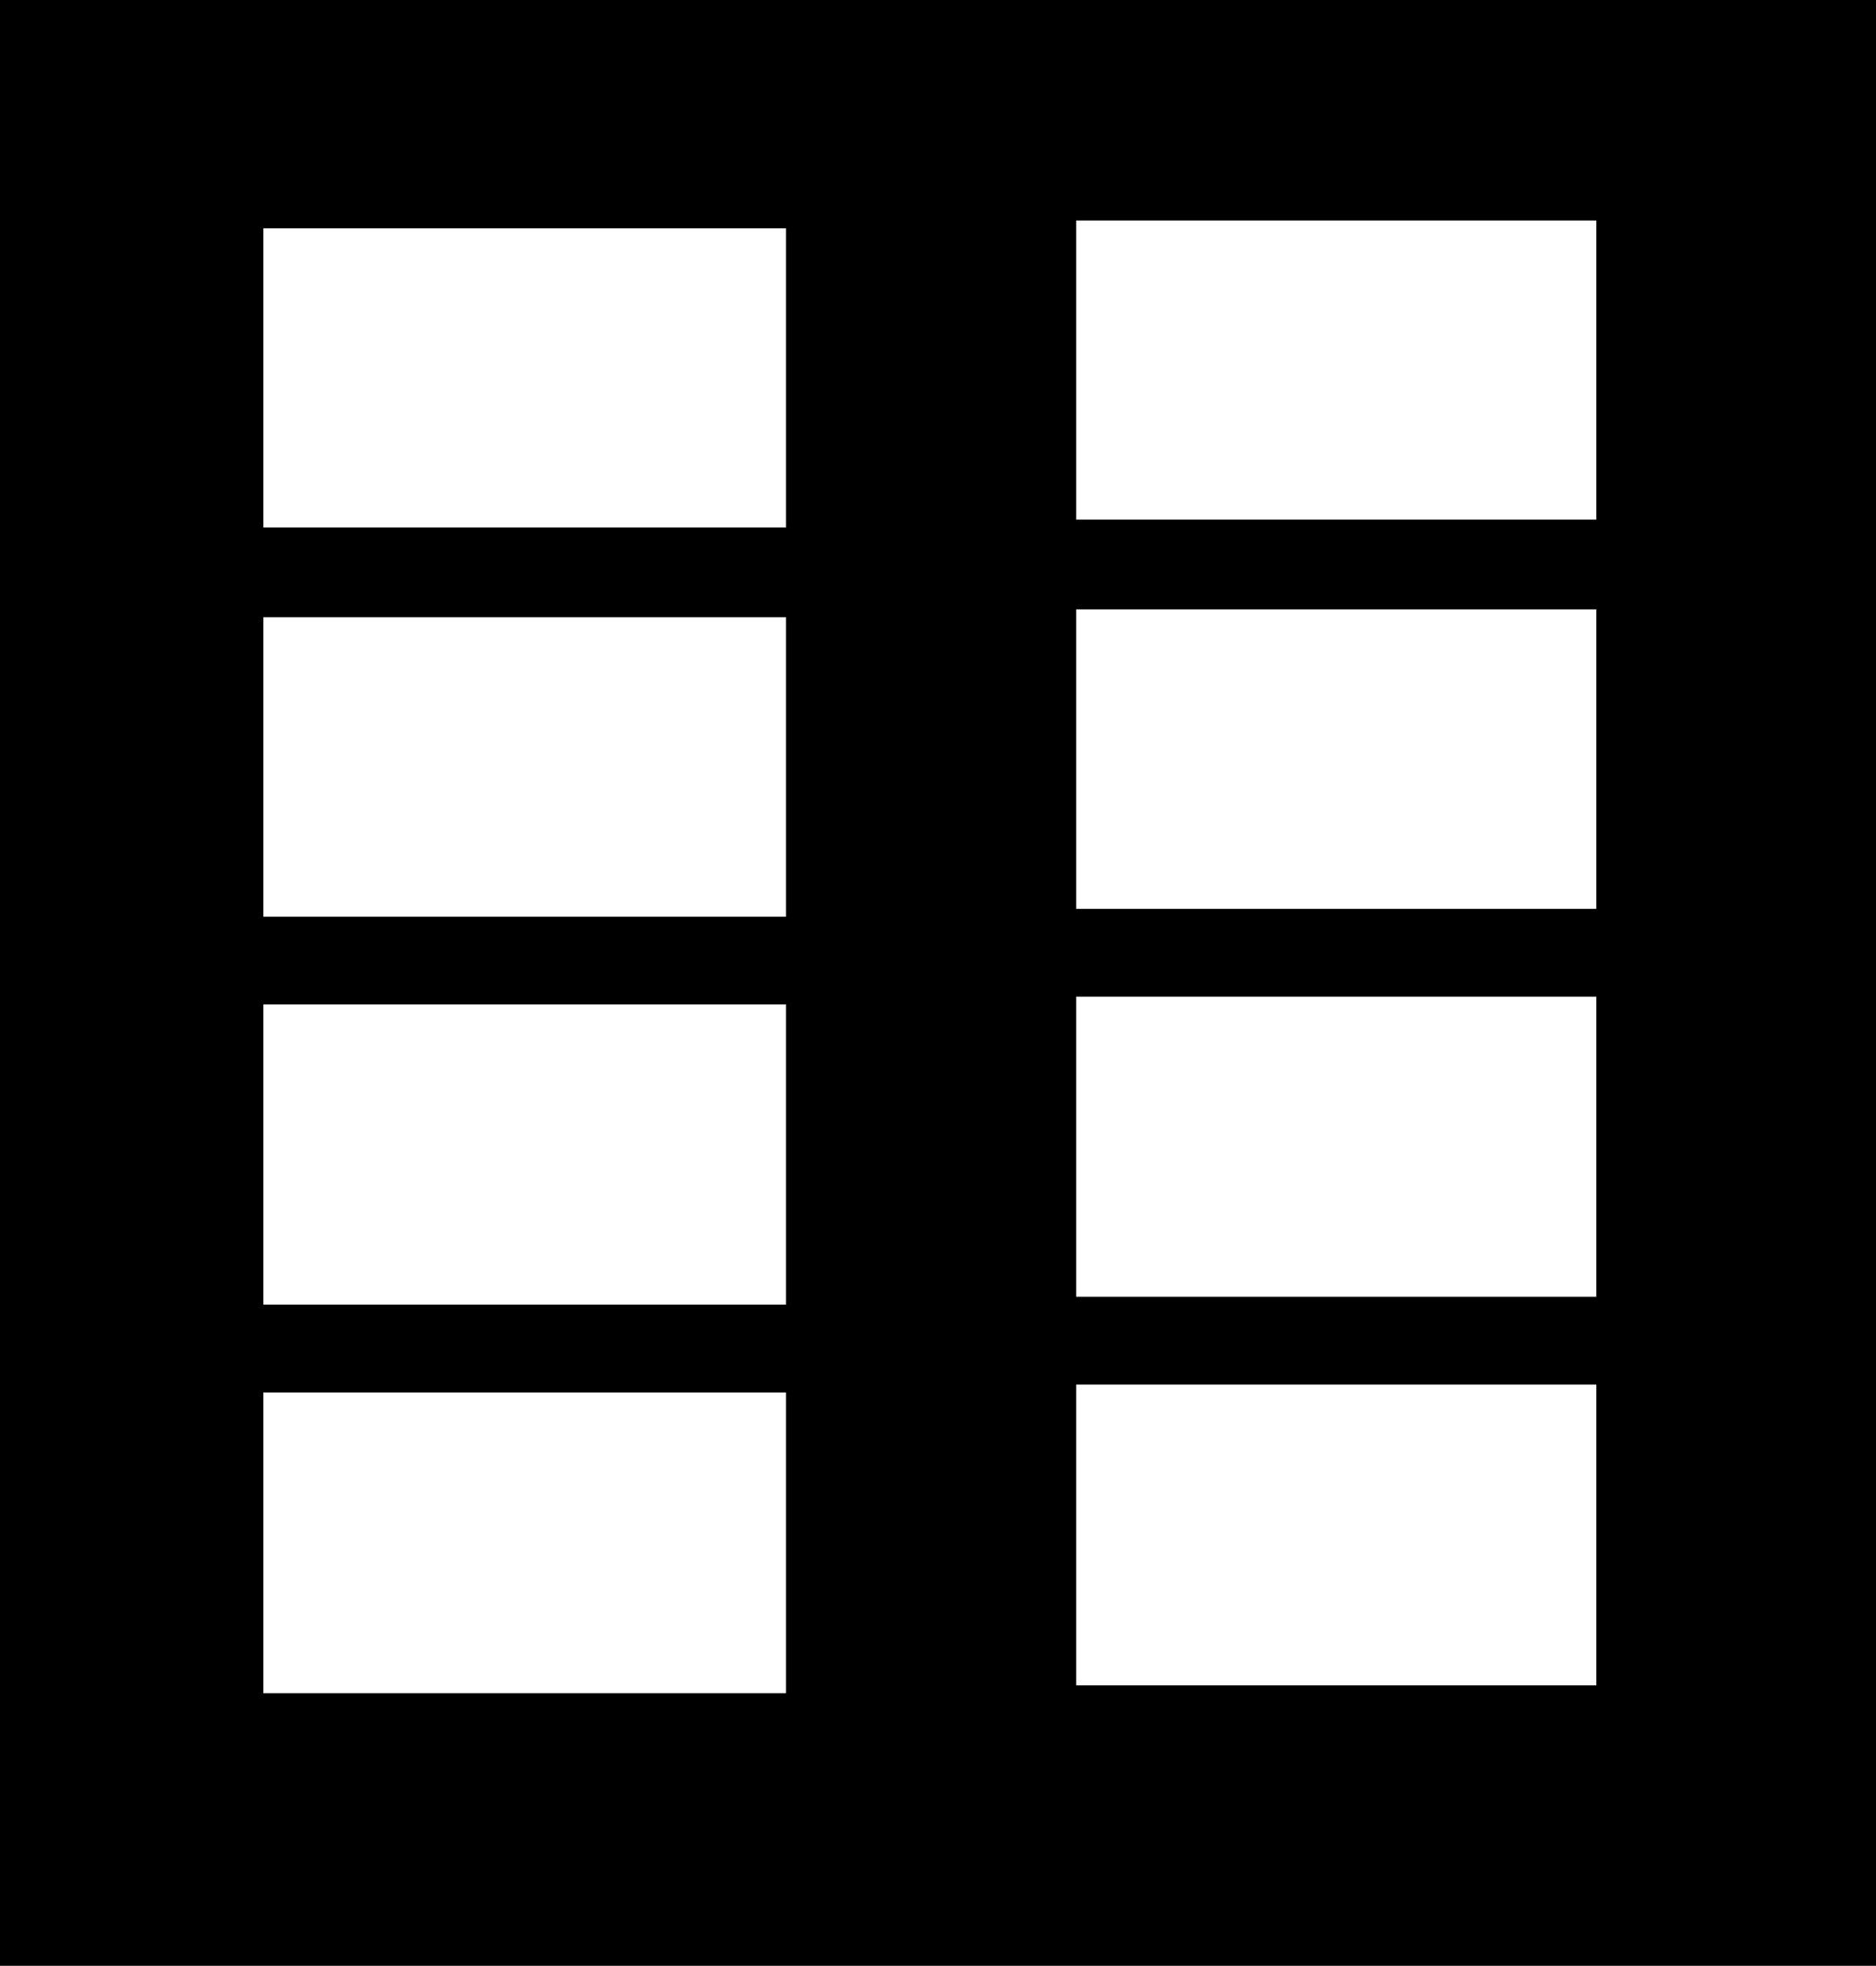 <svg width="716" height="750" viewBox="0 0 716 750" fill="none" xmlns="http://www.w3.org/2000/svg">
<path fill-rule="evenodd" clip-rule="evenodd" d="M0 0H716V750H0V0ZM300 87.125H100.5V201.25H300V87.125ZM300 235.5H100.5V349.75H300V235.5ZM100.5 383.25H300V497.75H100.5V383.25ZM300 531.25H100.5V646H300V531.25ZM410.75 84.125H609.25V198.25H410.75V84.125ZM410.75 232.5H609.25V346.75H410.75V232.5ZM609.25 380.25H410.75V494.75H609.25V380.25ZM410.75 528.25H609.25V643H410.75V528.25Z" fill="black"/>
</svg>
